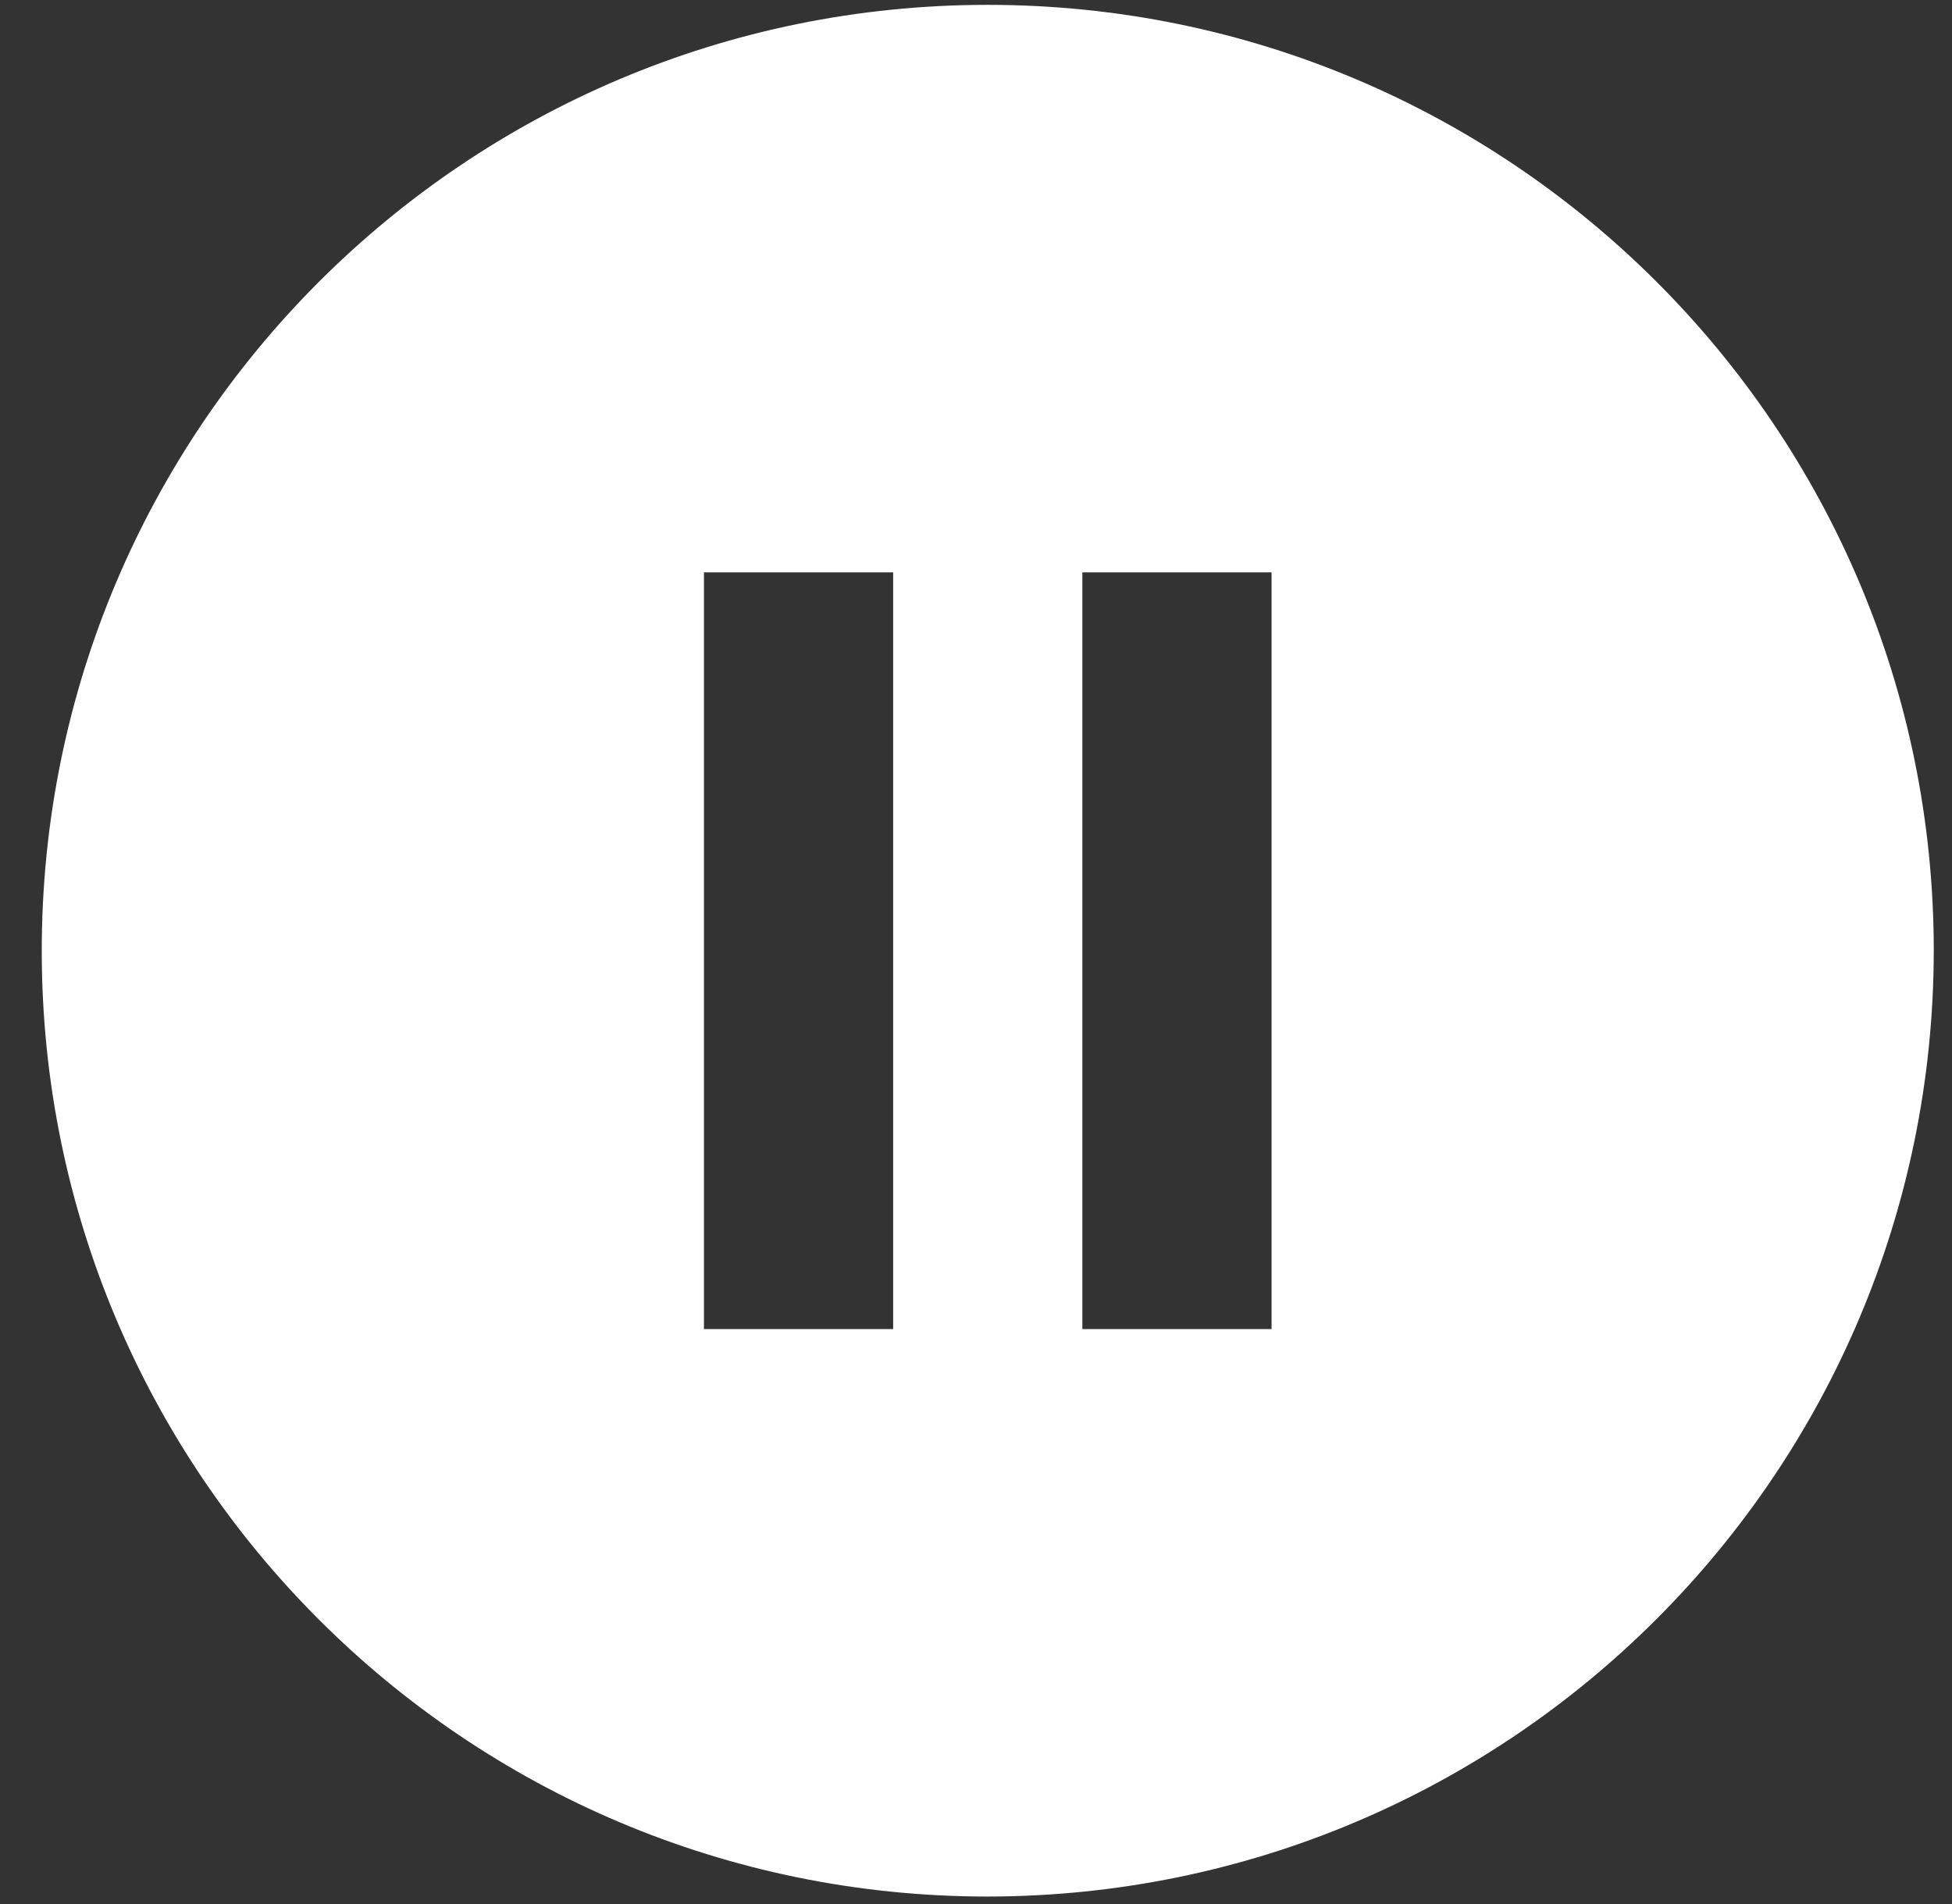 <svg width="41" height="40" viewBox="0 0 41 40" fill="none" xmlns="http://www.w3.org/2000/svg">
<rect x="0" y="0" width="41" height="40" fill="#333333" stroke="none"/>
<path d="M20.747 39.843C9.773 39.843 0.877 30.947 0.877 19.973C0.877 8.999 9.773 0.102 20.747 0.102C31.721 0.102 40.617 8.999 40.617 19.973C40.605 30.942 31.716 39.831 20.747 39.843ZM22.734 12.024V27.921H26.708V12.024H22.734ZM14.786 12.024V27.921H18.76V12.024H14.786Z" fill="white"/>
</svg>
